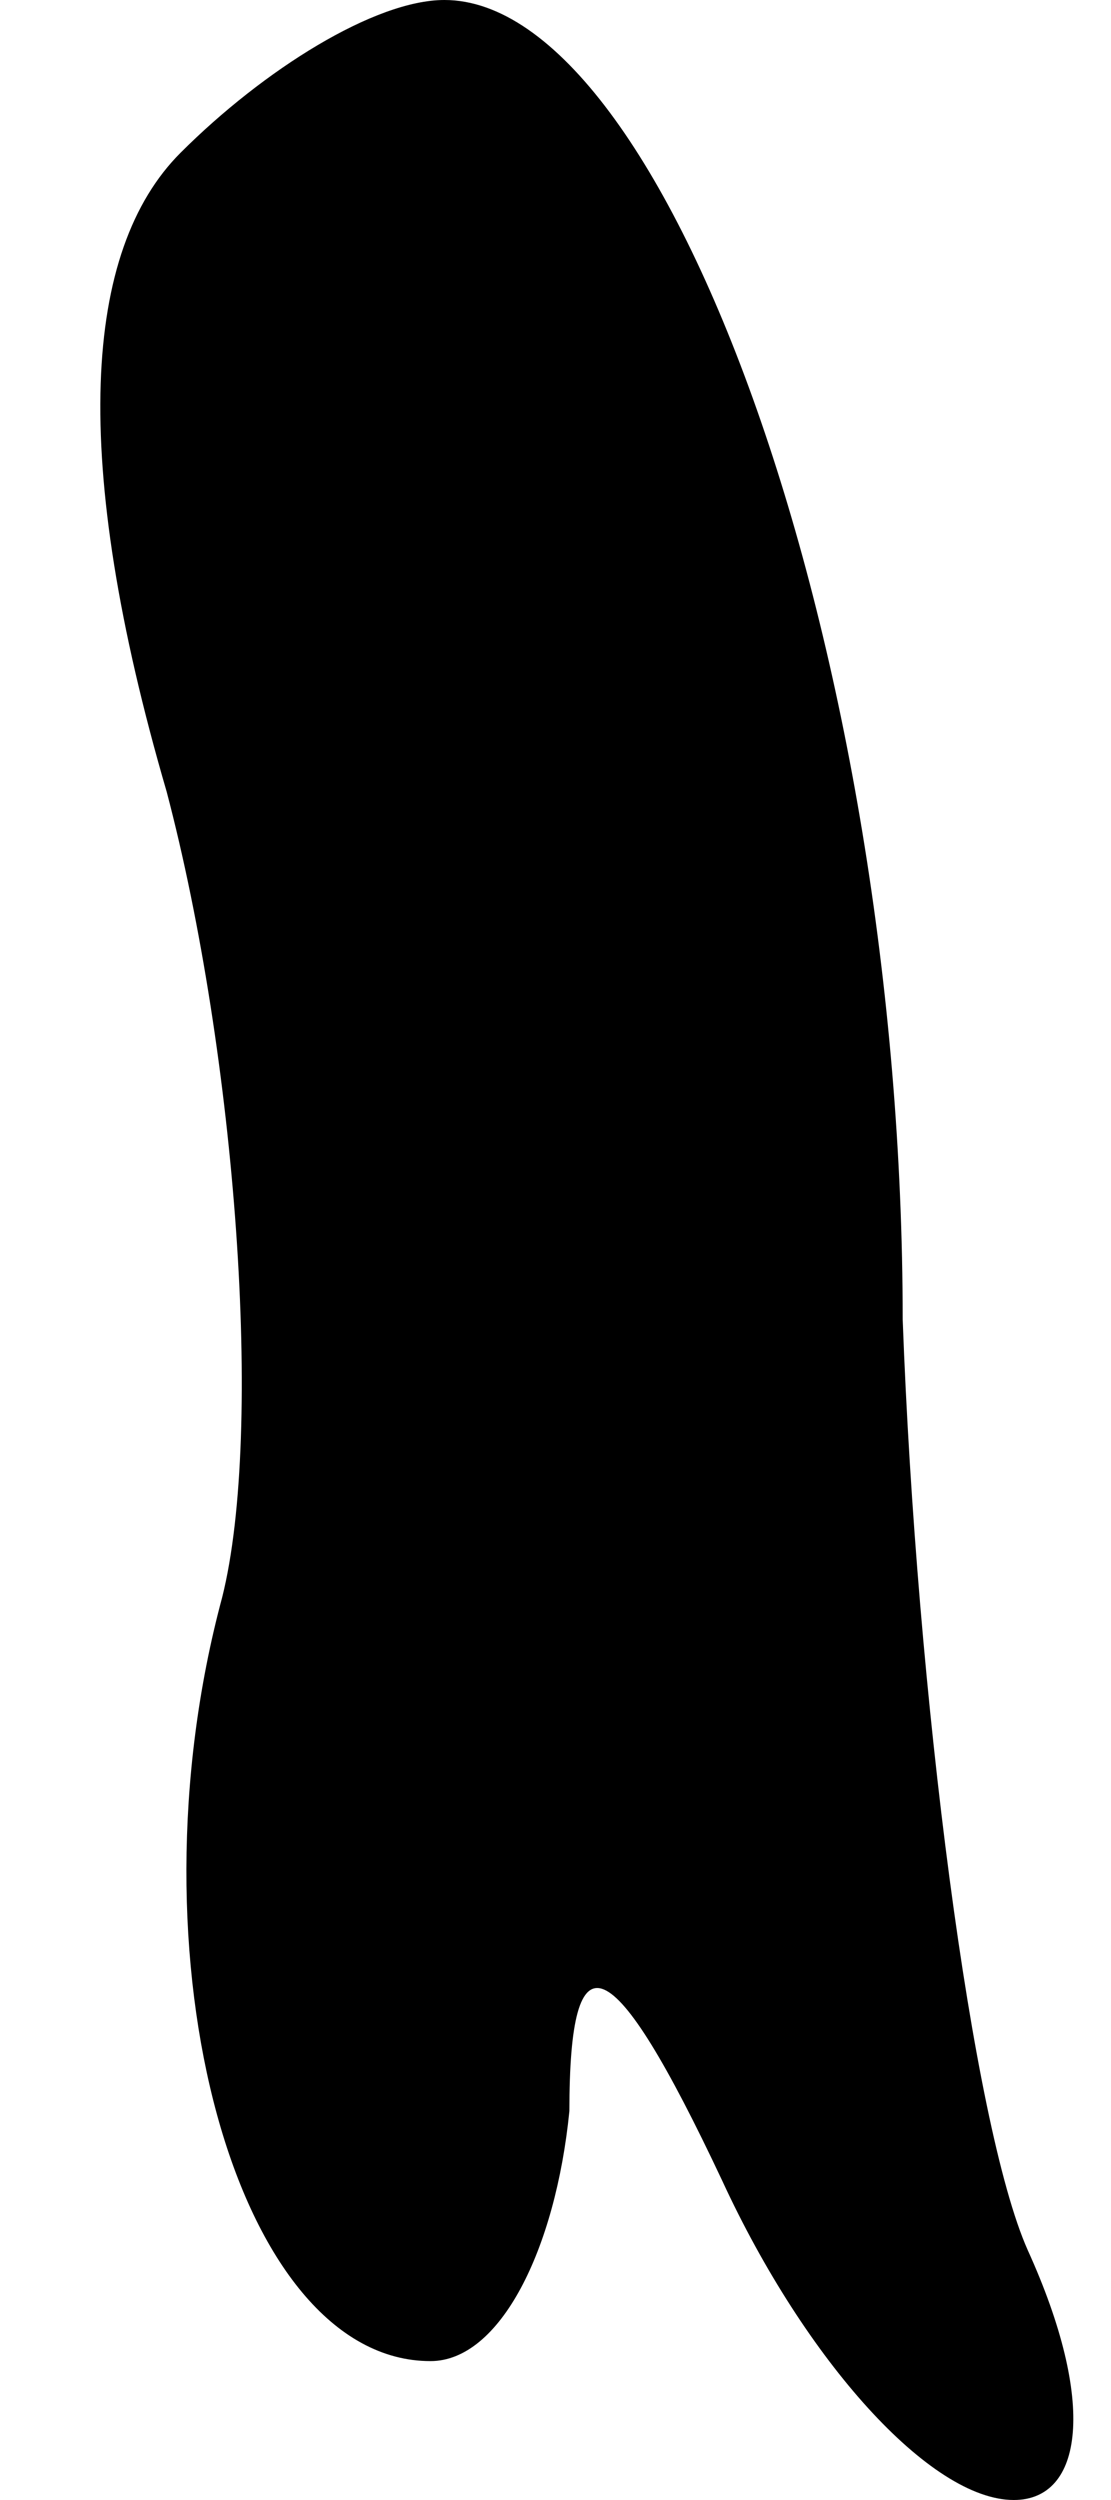 <?xml version="1.0" standalone="no"?>
<!DOCTYPE svg PUBLIC "-//W3C//DTD SVG 20010904//EN"
 "http://www.w3.org/TR/2001/REC-SVG-20010904/DTD/svg10.dtd">
<svg version="1.0" xmlns="http://www.w3.org/2000/svg"
 width="8pt" height="18pt" viewBox="0 0 8 18"
 preserveAspectRatio="xMidYMid meet">
<g transform="translate(0,18) scale(0.1,-0.1)"
fill="#000000" stroke="none">
<path fill="#000000" stroke="none" d="M13 169 c-7 -7 -8 -22 -1 -46 5 -19 7
-46 4 -58 -7 -26 1 -55 15 -55 5 0 9 8 10 18 0 13 3 12 11 -5 6 -13 15 -23 21
-23 5 0 6 7 1 18 -4 9 -8 40 -9 67 0 48 -17 95 -33 95 -5 0 -13 -5 -19 -11z"/>
</g>
</svg>

